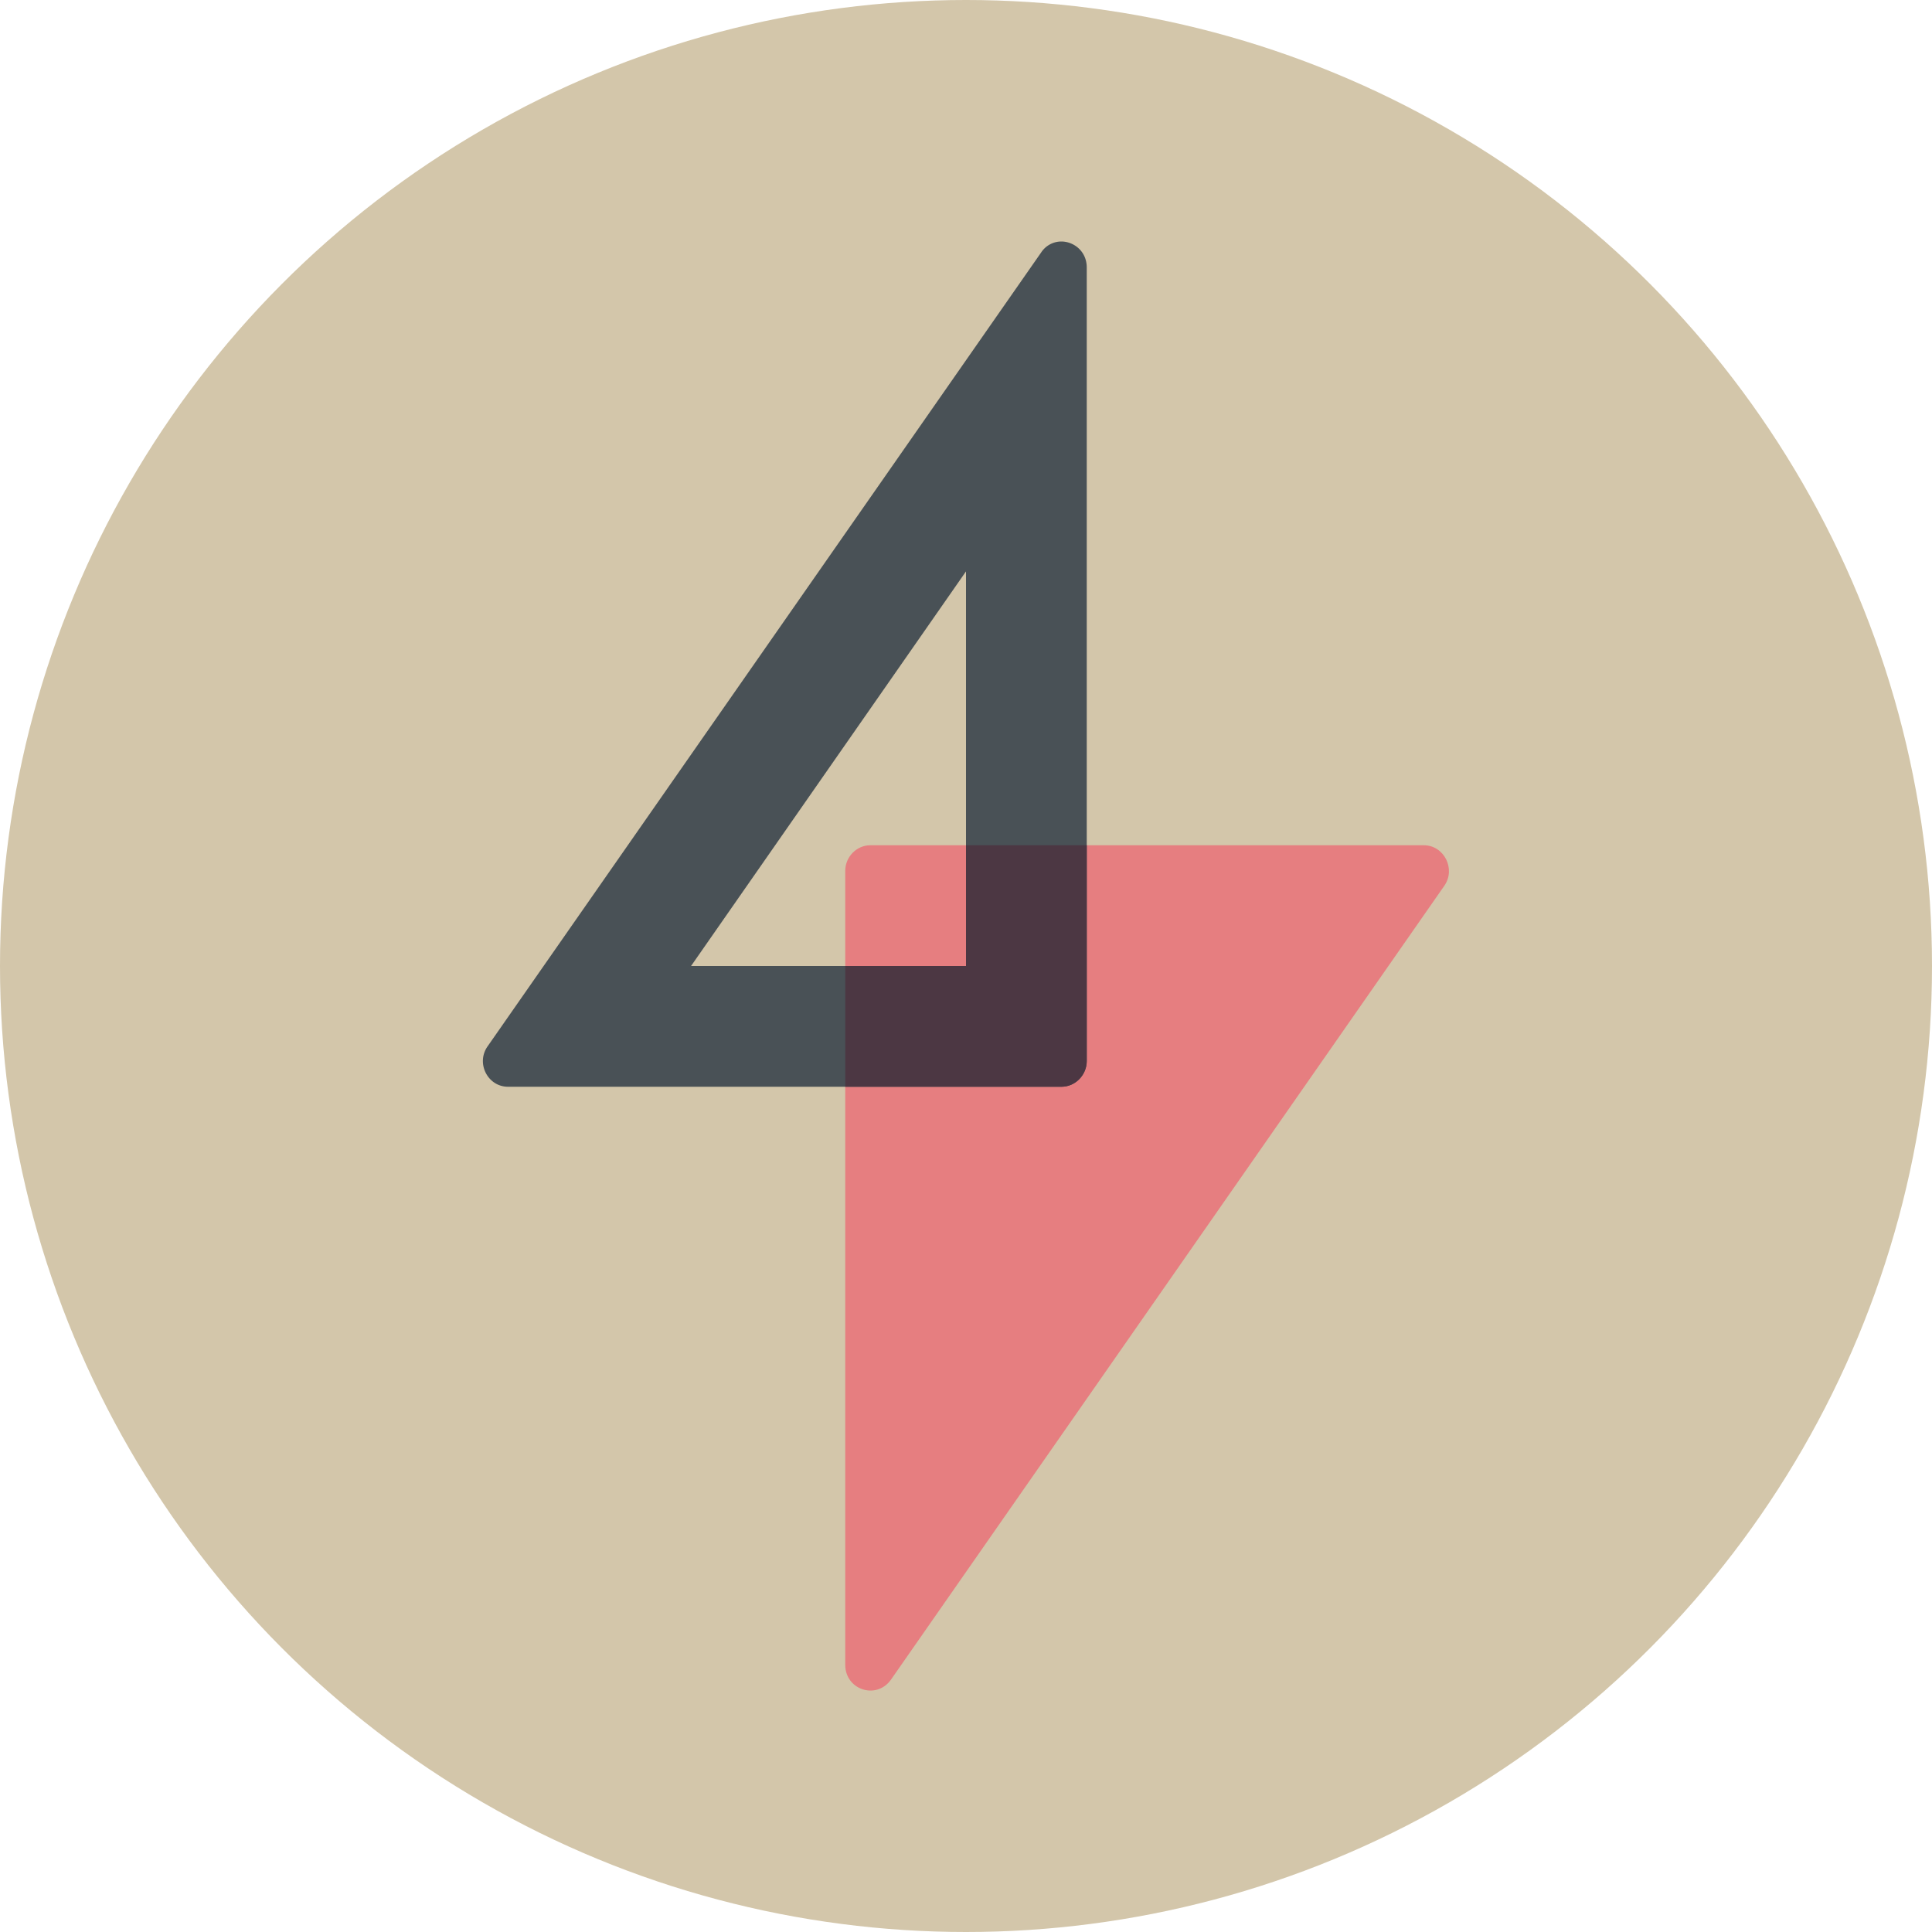 <svg xmlns="http://www.w3.org/2000/svg" width="16" height="16" version="1.1">
 <circle style="fill:#d3c6aa" cx="8" cy="8" r="8"/>
 <path style="fill:#e67e80;fill-rule:evenodd" d="m 11.791,7 c 0.168,0 0.268,0.196 0.17,0.336 L 7.378,13.911 C 7.258,14.079 7,13.995 7,13.787 V 7.212 C 7,7.096 7.094,7 7.208,7 Z"/>
 <path style="fill:#495156;fill-rule:evenodd" d="M 8.789 2 A 0.2 0.2 0 0 0 8.623 2.09 L 4.039 8.664 C 3.939 8.804 4.039 9 4.207 9 L 8.791 9 C 8.905 9 9 8.903 9 8.787 L 9 2.215 C 9 2.083 8.895 2 8.789 2 z M 8 4.732 L 8 8 L 5.723 8 L 8 4.732 z"/>
 <path style="fill:#4c3743;fill-rule:evenodd" d="M 8 7 L 8 8 L 7 8 L 7 9 L 8.791 9 C 8.905 9 9 8.903 9 8.787 L 9 7 L 8 7 z"/>
</svg>
